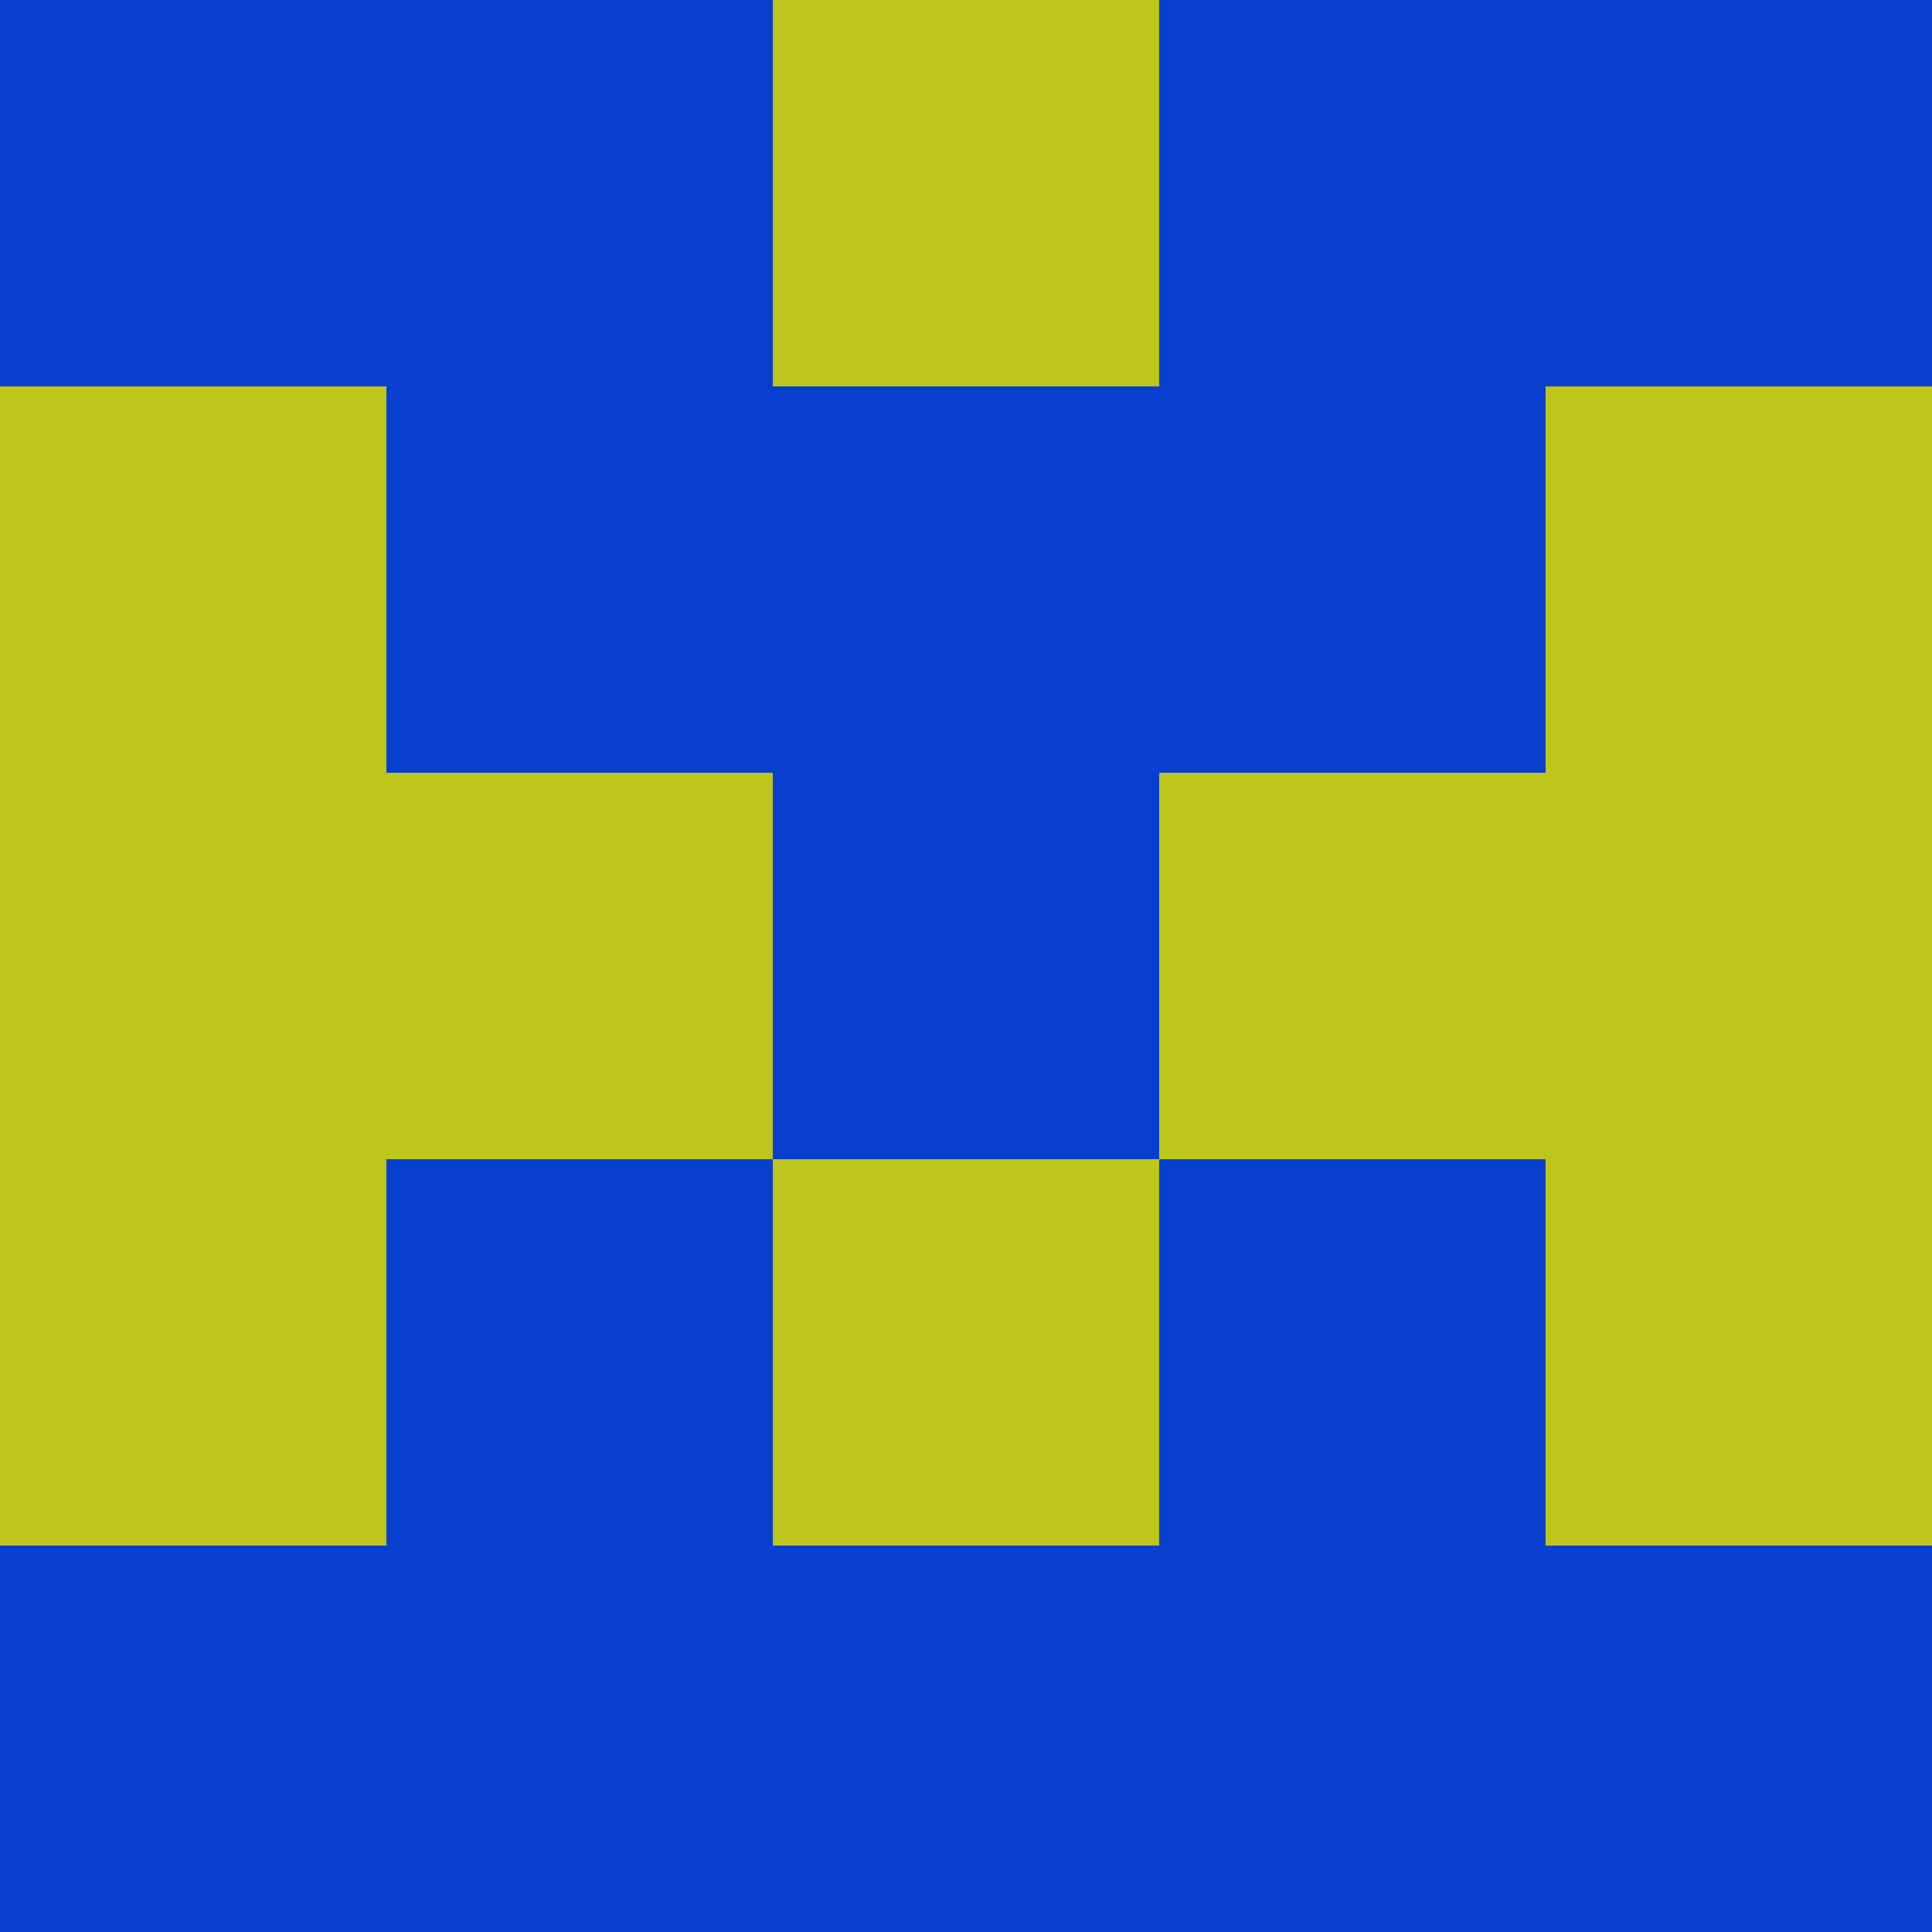 <?xml version="1.0" encoding="utf-8"?>
<!DOCTYPE svg PUBLIC "-//W3C//DTD SVG 20010904//EN"
        "http://www.w3.org/TR/2001/REC-SVG-20010904/DTD/svg10.dtd">

<svg width="400" height="400" viewBox="0 0 5 5"
    xmlns="http://www.w3.org/2000/svg"
    xmlns:xlink="http://www.w3.org/1999/xlink">
            <rect x="0" y="0" width="1" height="1" fill="#083FCF" />
        <rect x="0" y="1" width="1" height="1" fill="#BEC61B" />
        <rect x="0" y="2" width="1" height="1" fill="#BEC61B" />
        <rect x="0" y="3" width="1" height="1" fill="#BEC61B" />
        <rect x="0" y="4" width="1" height="1" fill="#083FCF" />
                <rect x="1" y="0" width="1" height="1" fill="#083FCF" />
        <rect x="1" y="1" width="1" height="1" fill="#083FCF" />
        <rect x="1" y="2" width="1" height="1" fill="#BEC61B" />
        <rect x="1" y="3" width="1" height="1" fill="#083FCF" />
        <rect x="1" y="4" width="1" height="1" fill="#083FCF" />
                <rect x="2" y="0" width="1" height="1" fill="#BEC61B" />
        <rect x="2" y="1" width="1" height="1" fill="#083FCF" />
        <rect x="2" y="2" width="1" height="1" fill="#083FCF" />
        <rect x="2" y="3" width="1" height="1" fill="#BEC61B" />
        <rect x="2" y="4" width="1" height="1" fill="#083FCF" />
                <rect x="3" y="0" width="1" height="1" fill="#083FCF" />
        <rect x="3" y="1" width="1" height="1" fill="#083FCF" />
        <rect x="3" y="2" width="1" height="1" fill="#BEC61B" />
        <rect x="3" y="3" width="1" height="1" fill="#083FCF" />
        <rect x="3" y="4" width="1" height="1" fill="#083FCF" />
                <rect x="4" y="0" width="1" height="1" fill="#083FCF" />
        <rect x="4" y="1" width="1" height="1" fill="#BEC61B" />
        <rect x="4" y="2" width="1" height="1" fill="#BEC61B" />
        <rect x="4" y="3" width="1" height="1" fill="#BEC61B" />
        <rect x="4" y="4" width="1" height="1" fill="#083FCF" />
        
</svg>


